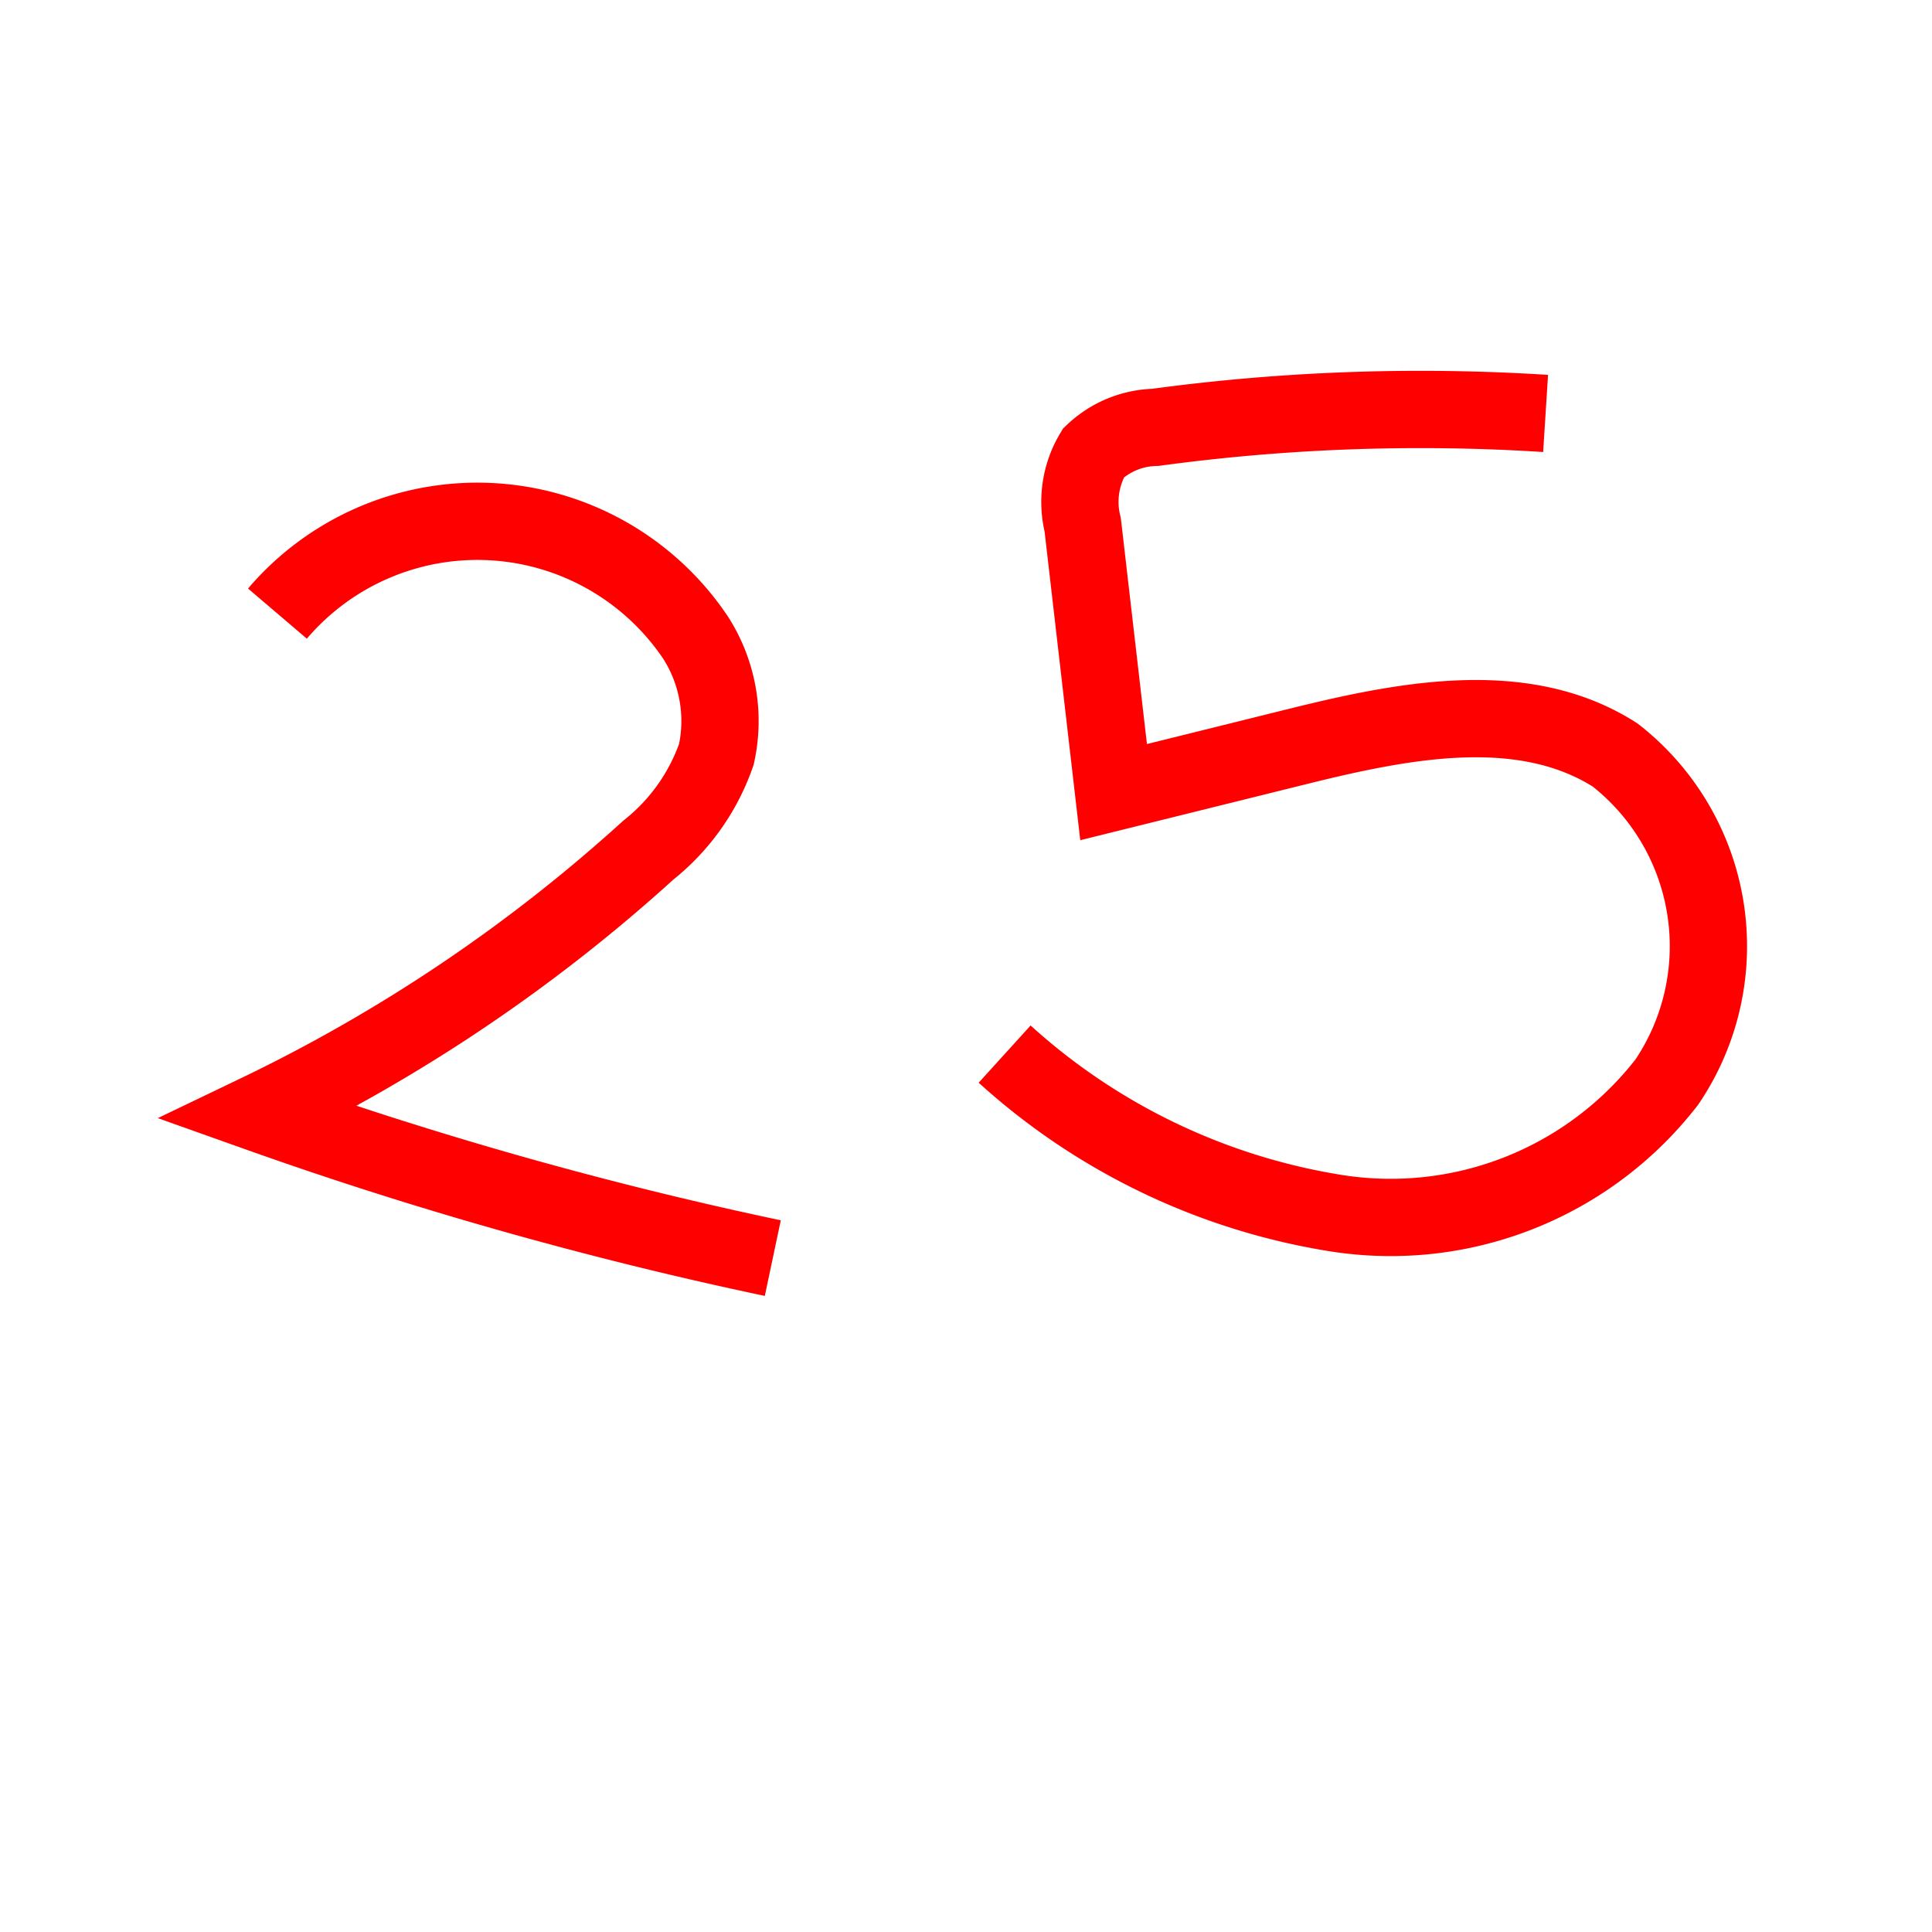 <svg id="everything" xmlns="http://www.w3.org/2000/svg" viewBox="0 0 25 25">
  <defs>
    <style>
      .cls-1 {
        fill: none;
        stroke: red;
        stroke-miterlimit: 10;
      }
    </style>
  </defs>
  <title>n</title>
  <g>
    <path class="cls-1" d="M3.59,7.94A3.4,3.4,0,0,1,9,8.25a2,2,0,0,1,.27,1.51A2.72,2.72,0,0,1,8.39,11,21.08,21.08,0,0,1,3.34,14.4,51.75,51.75,0,0,0,10,16.28"/>
    <path class="cls-1" d="M20,5.35a25.52,25.52,0,0,0-5.05.18,1.2,1.2,0,0,0-.8.33,1.23,1.23,0,0,0-.14.93l0.4,3.46,2.38-.59c1.37-.34,2.92-0.65,4.11.11A3.14,3.14,0,0,1,21.57,14a4.52,4.52,0,0,1-4.27,1.7A8.33,8.33,0,0,1,13,13.64"/>
  </g>
</svg>
